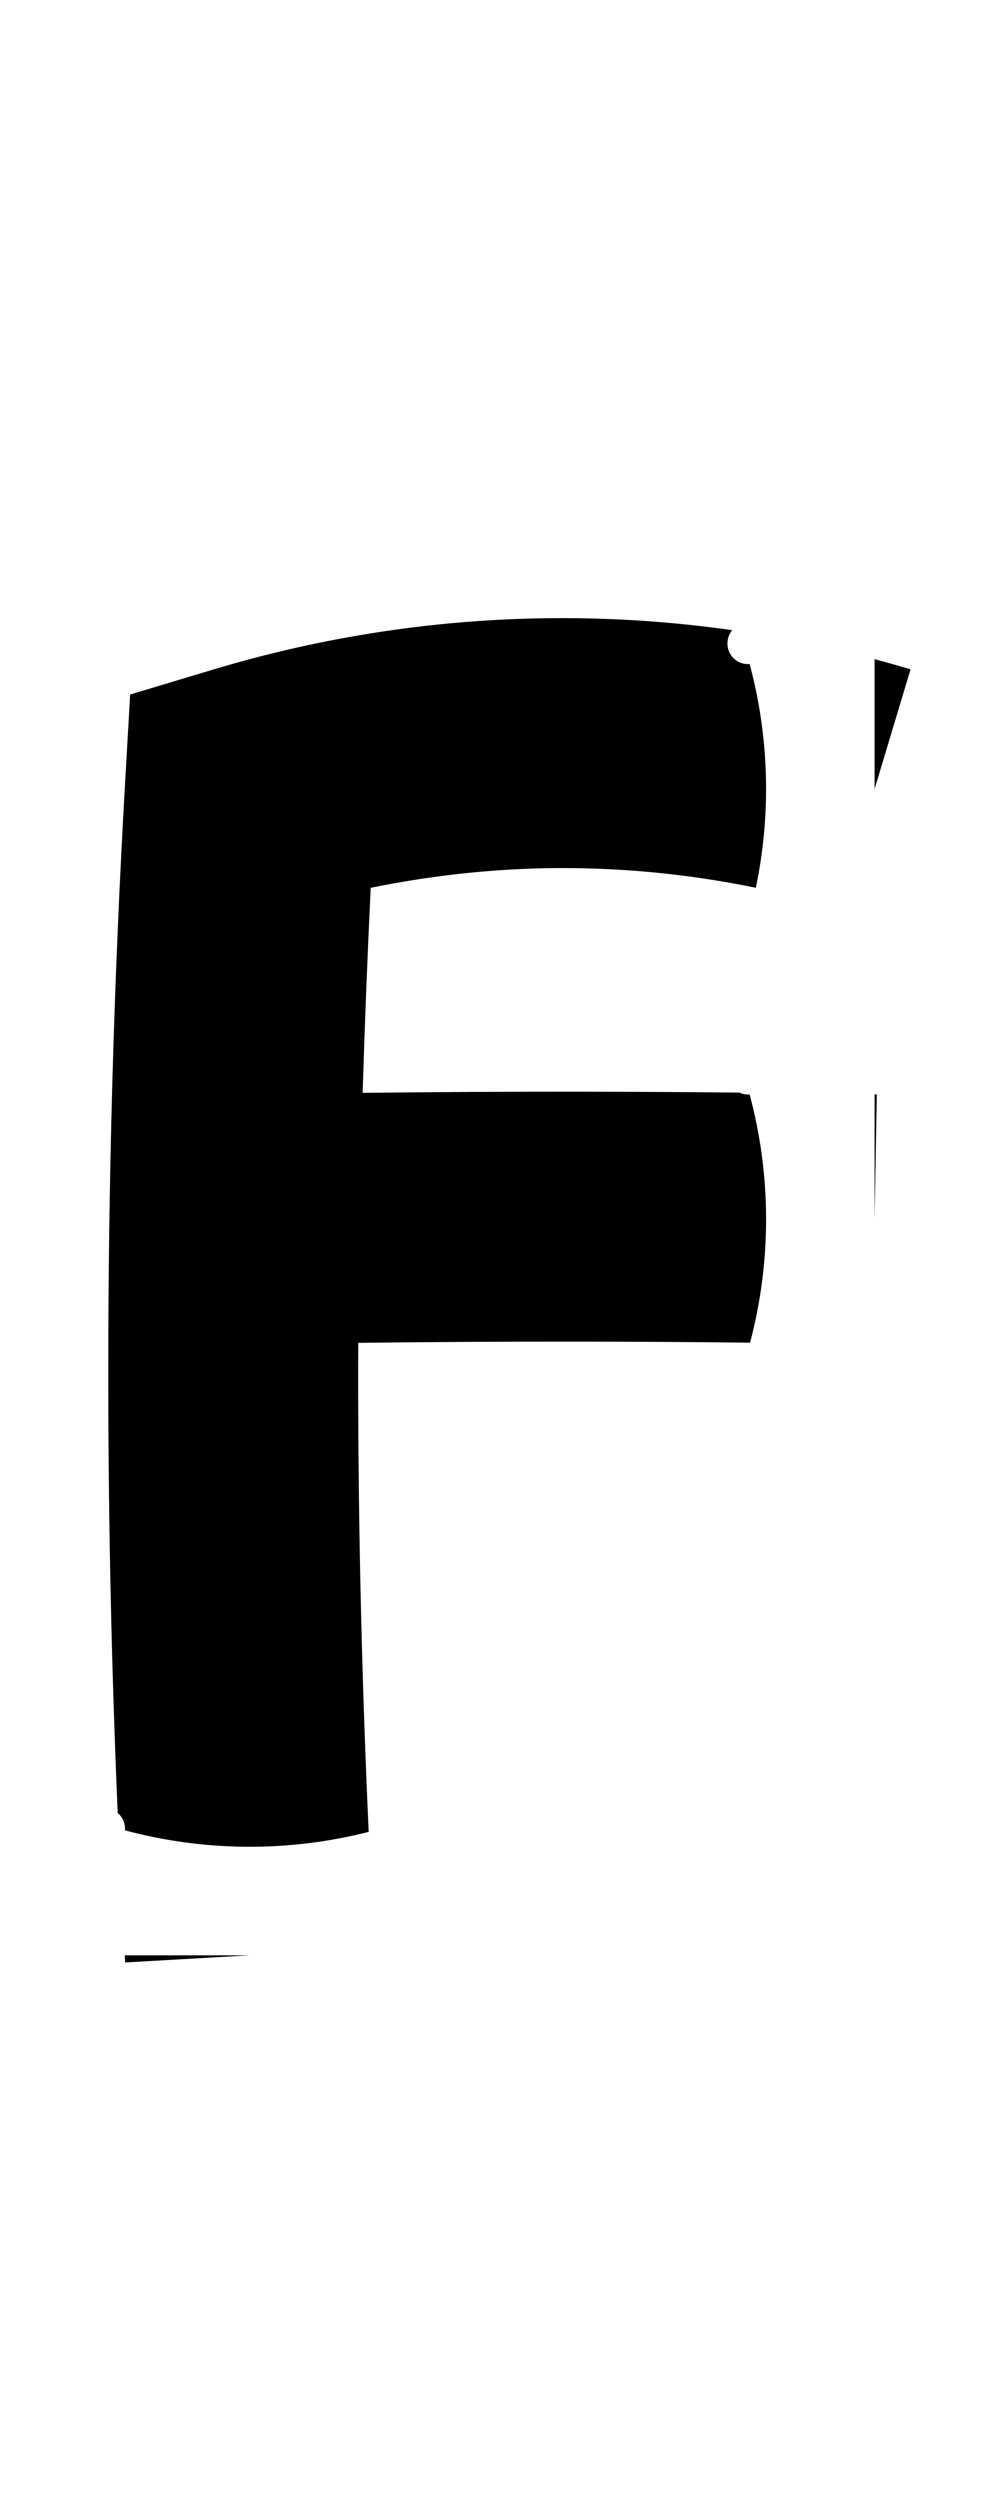 <?xml version="1.0" encoding="UTF-8" standalone="no"?>
<!-- Created by MetaPost 1.9991 on 2017.07.28:1115 -->

<svg
   xmlns:dc="http://purl.org/dc/elements/1.1/"
   xmlns:cc="http://creativecommons.org/ns#"
   xmlns:rdf="http://www.w3.org/1999/02/22-rdf-syntax-ns#"
   xmlns:svg="http://www.w3.org/2000/svg"
   xmlns="http://www.w3.org/2000/svg"
   xmlns:sodipodi="http://sodipodi.sourceforge.net/DTD/sodipodi-0.dtd"
   xmlns:inkscape="http://www.inkscape.org/namespaces/inkscape"
   version="1.1"
   width="215.293"
   height="538.181"
   viewBox="0 0 215.293 538.181"
   id="svg7"
   sodipodi:docname="70.svg"
   inkscape:version="0.92.1 r">
  <defs
     id="defs11" />
  <sodipodi:namedview
     pagecolor="#ffffff"
     bordercolor="#666666"
     borderopacity="1"
     objecttolerance="10"
     gridtolerance="10"
     guidetolerance="10"
     inkscape:pageopacity="0"
     inkscape:pageshadow="2"
     inkscape:window-width="1364"
     inkscape:window-height="730"
     id="namedview9"
     showgrid="false"
     inkscape:zoom="0.43851396"
     inkscape:cx="107.64626"
     inkscape:cy="269.09064"
     inkscape:window-x="0"
     inkscape:window-y="18"
     inkscape:window-maximized="0"
     inkscape:current-layer="svg7" />
  <!-- Original BoundingBox: -0.100006 -143.561676 215.192505 394.619598 -->
  <path
     style="color:#000000;font-style:normal;font-variant:normal;font-weight:normal;font-stretch:normal;font-size:medium;line-height:normal;font-family:sans-serif;font-variant-ligatures:normal;font-variant-position:normal;font-variant-caps:normal;font-variant-numeric:normal;font-variant-alternates:normal;font-feature-settings:normal;text-indent:0;text-align:start;text-decoration:none;text-decoration-line:none;text-decoration-style:solid;text-decoration-color:#000000;letter-spacing:normal;word-spacing:normal;text-transform:none;writing-mode:lr-tb;direction:ltr;text-orientation:mixed;dominant-baseline:auto;baseline-shift:baseline;text-anchor:start;white-space:normal;shape-padding:0;clip-rule:nonzero;display:inline;overflow:visible;visibility:visible;opacity:1;isolation:auto;mix-blend-mode:normal;color-interpolation:sRGB;color-interpolation-filters:linearRGB;solid-color:#000000;solid-opacity:1;vector-effect:none;fill:#000000;fill-opacity:1;fill-rule:nonzero;stroke:none;stroke-width:53.798;stroke-linecap:butt;stroke-linejoin:miter;stroke-miterlimit:10;stroke-dasharray:none;stroke-dashoffset:0;stroke-opacity:1;color-rendering:auto;image-rendering:auto;shape-rendering:auto;text-rendering:auto;enable-background:accumulate"
     d="M 119.564 133.061 C 94.671 133.203 69.916 136.913 46.059 144.08 L 28.02 149.498 L 26.943 168.305 C 24.47 211.523 23.26 254.805 23.312 298.094 C 23.35 328.826 24.027 359.552 25.338 390.254 C 26.399 391.147 27.022 392.52 26.898 394 C 44.082 398.604 62.15 398.705 79.377 394.33 C 77.913 362.251 77.151 330.142 77.111 298.027 C 77.108 295.038 77.122 292.048 77.133 289.059 C 92.795 288.875 108.458 288.782 124.121 288.795 C 136.577 288.805 149.033 288.885 161.488 289.02 C 166.111 271.509 166.083 253.092 161.395 235.594 C 160.609 235.659 159.861 235.5 159.191 235.191 C 147.517 235.074 135.841 235.006 124.166 234.996 C 108.802 234.983 93.437 235.074 78.074 235.248 C 78.522 220.53 79.105 205.815 79.812 191.105 C 94.281 188.161 109.025 186.677 123.824 186.875 C 136.91 187.05 149.935 188.469 162.727 191.102 C 166.052 175.191 165.615 158.694 161.395 142.941 C 159.038 143.138 156.944 141.445 156.646 139.1 C 156.481 137.797 156.885 136.575 157.643 135.648 C 146.689 134.095 135.634 133.228 124.545 133.08 C 122.884 133.058 121.224 133.051 119.564 133.061 z M 188.293 141.891 L 188.293 169.84 L 196.035 144.08 C 193.465 143.308 190.883 142.583 188.293 141.891 z M 188.293 235.592 L 188.293 262.494 L 188.771 235.6 C 188.612 235.597 188.452 235.595 188.293 235.592 z M 26.861 420.898 C 26.89 421.411 26.914 421.923 26.943 422.436 L 53.814 420.898 L 26.861 420.898 z "
     id="stroke1" />
</svg>
